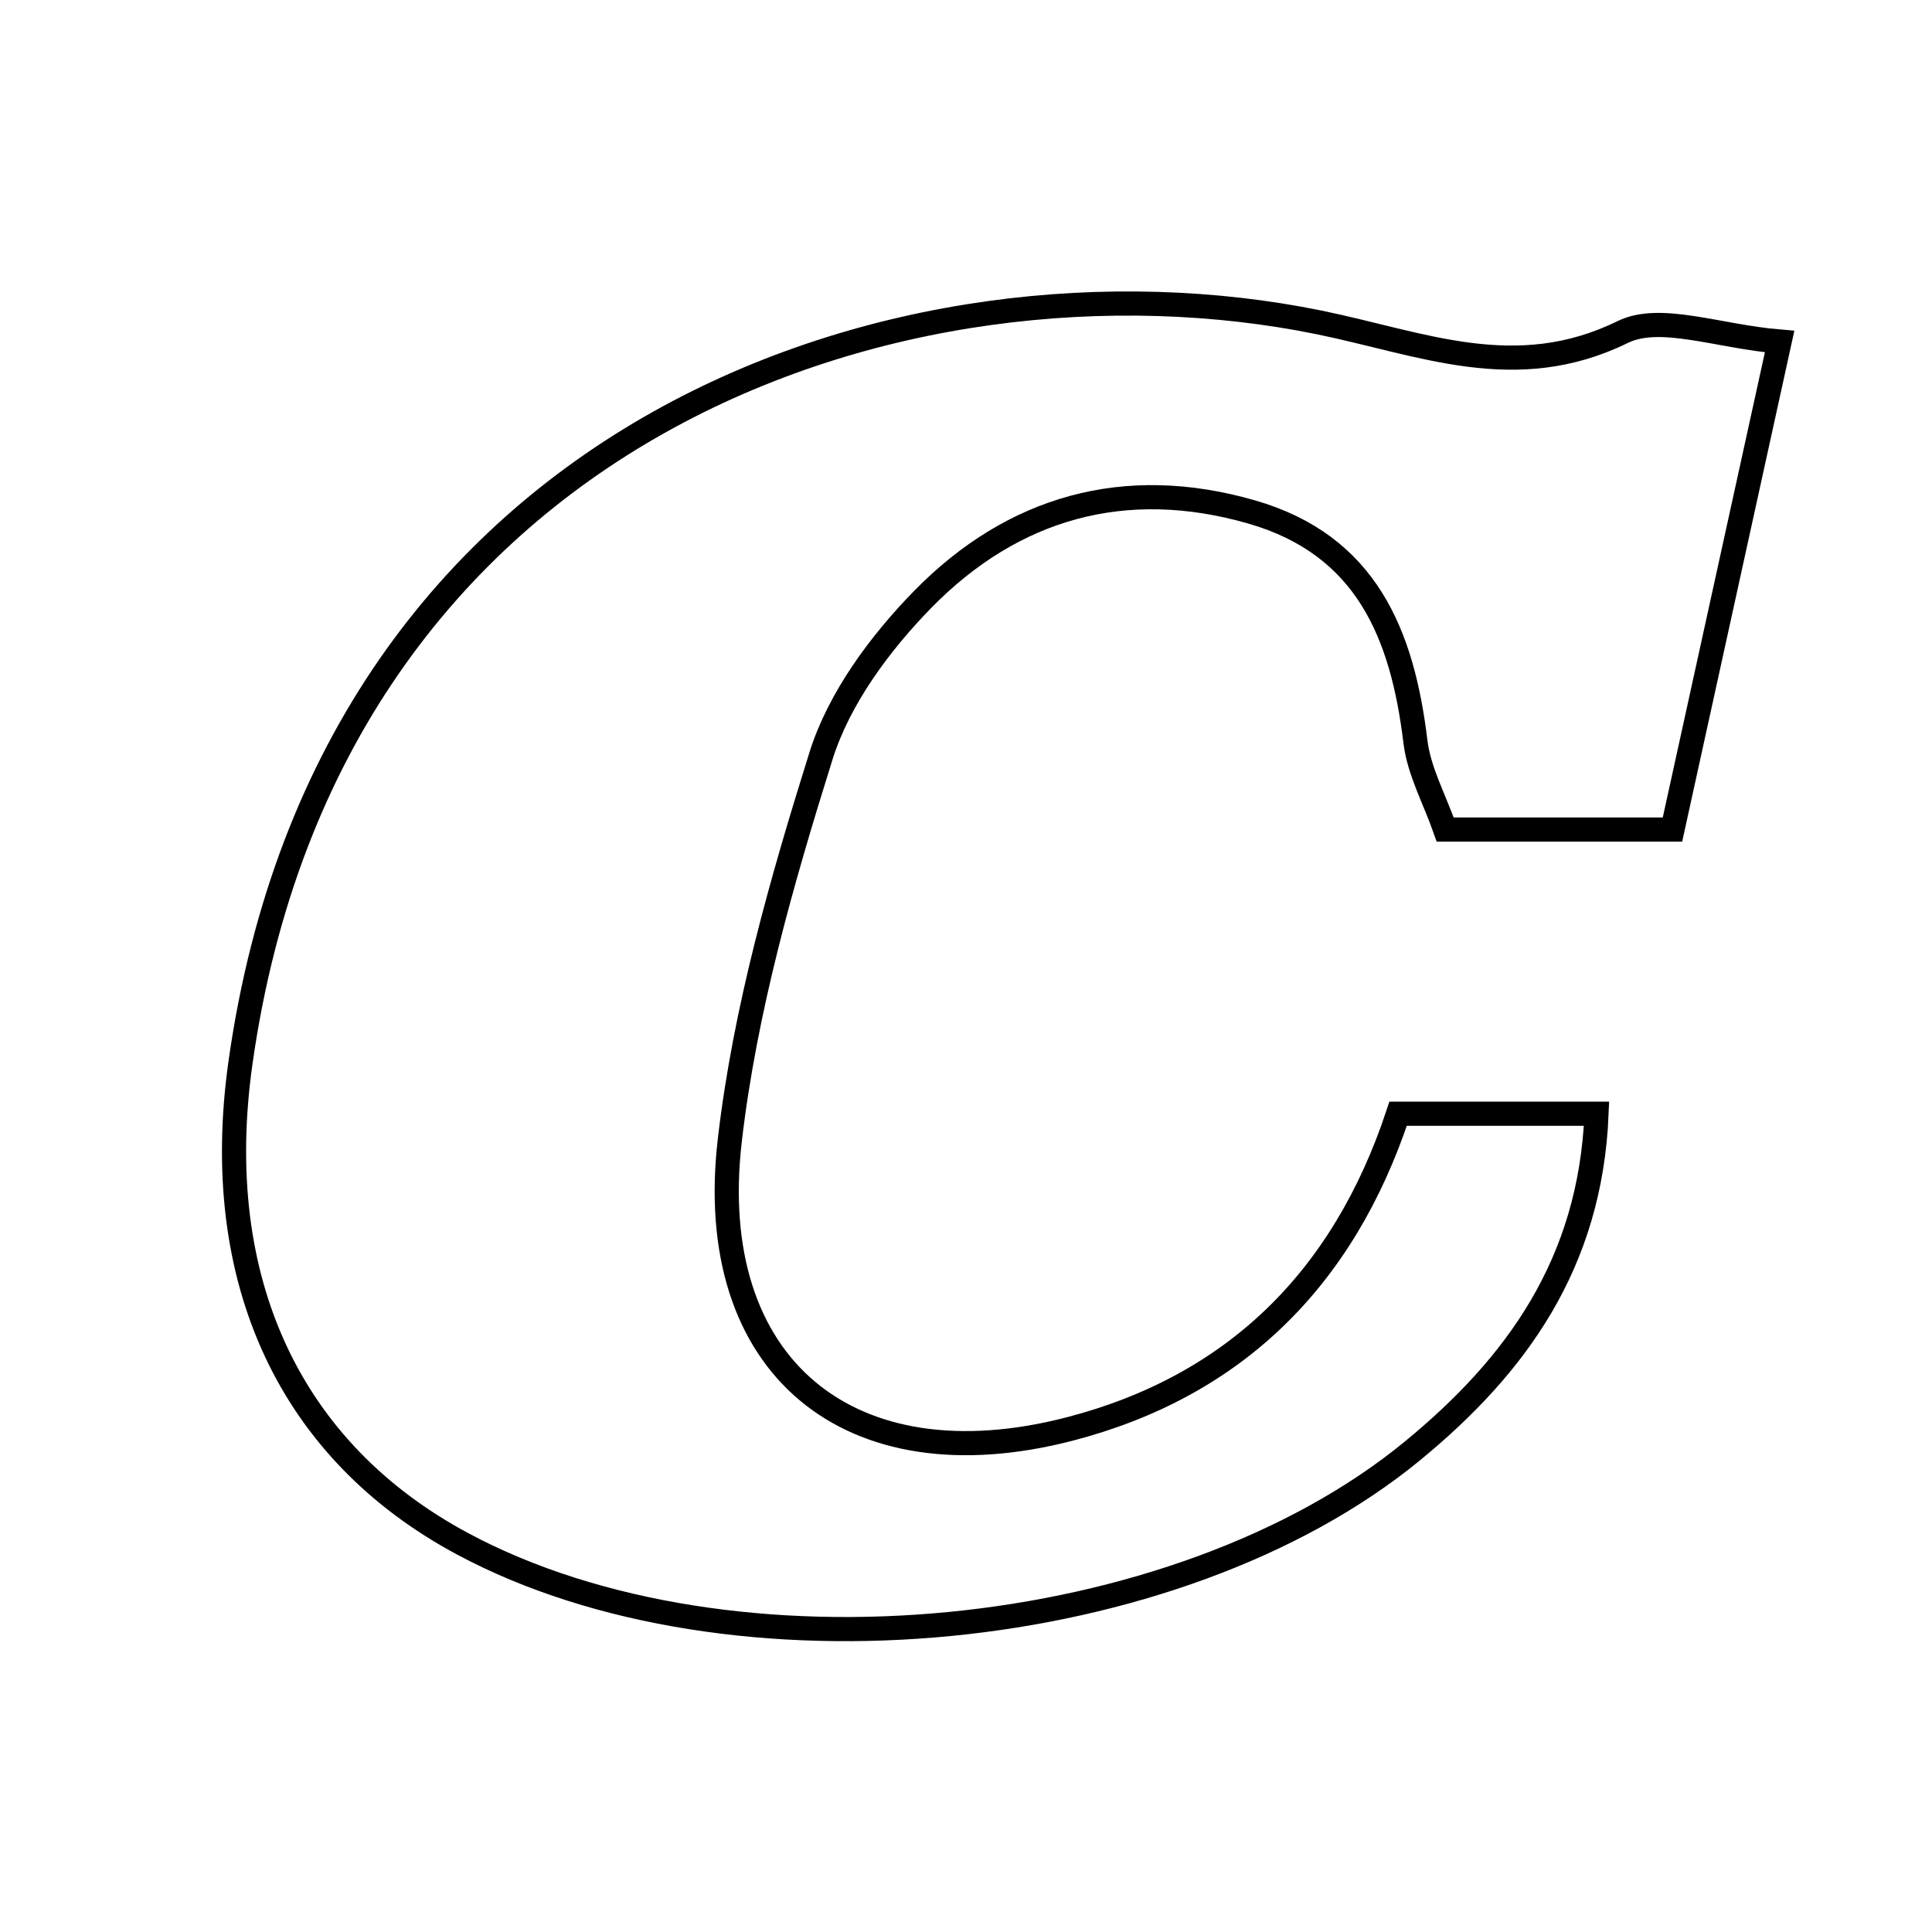 <svg xmlns="http://www.w3.org/2000/svg" viewBox="0.0 0.0 24.0 24.0" height="200px" width="200px"><path fill="none" stroke="black" stroke-width=".3" stroke-opacity="1.0"  filling="0" d="M16.386 4.005 C17.663 4.266 18.827 4.777 20.159 4.124 C20.625 3.897 21.341 4.179 22.107 4.243 C21.64 6.369 21.213 8.319 20.776 10.305 C19.732 10.305 18.886 10.305 17.953 10.305 C17.819 9.924 17.627 9.578 17.583 9.214 C17.422 7.881 16.977 6.772 15.549 6.36 C13.974 5.906 12.582 6.303 11.463 7.445 C10.93 7.99 10.424 8.674 10.2 9.386 C9.711 10.946 9.254 12.546 9.066 14.163 C8.738 16.975 10.55 18.462 13.29 17.751 C15.326 17.222 16.685 15.897 17.368 13.835 C18.205 13.835 18.956 13.835 19.833 13.835 C19.756 15.696 18.837 16.964 17.543 18.026 C14.612 20.43 9.082 20.966 5.747 19.178 C3.614 18.035 2.604 15.919 2.987 13.203 C4.103 5.293 11.265 2.961 16.386 4.005"></path></svg>
